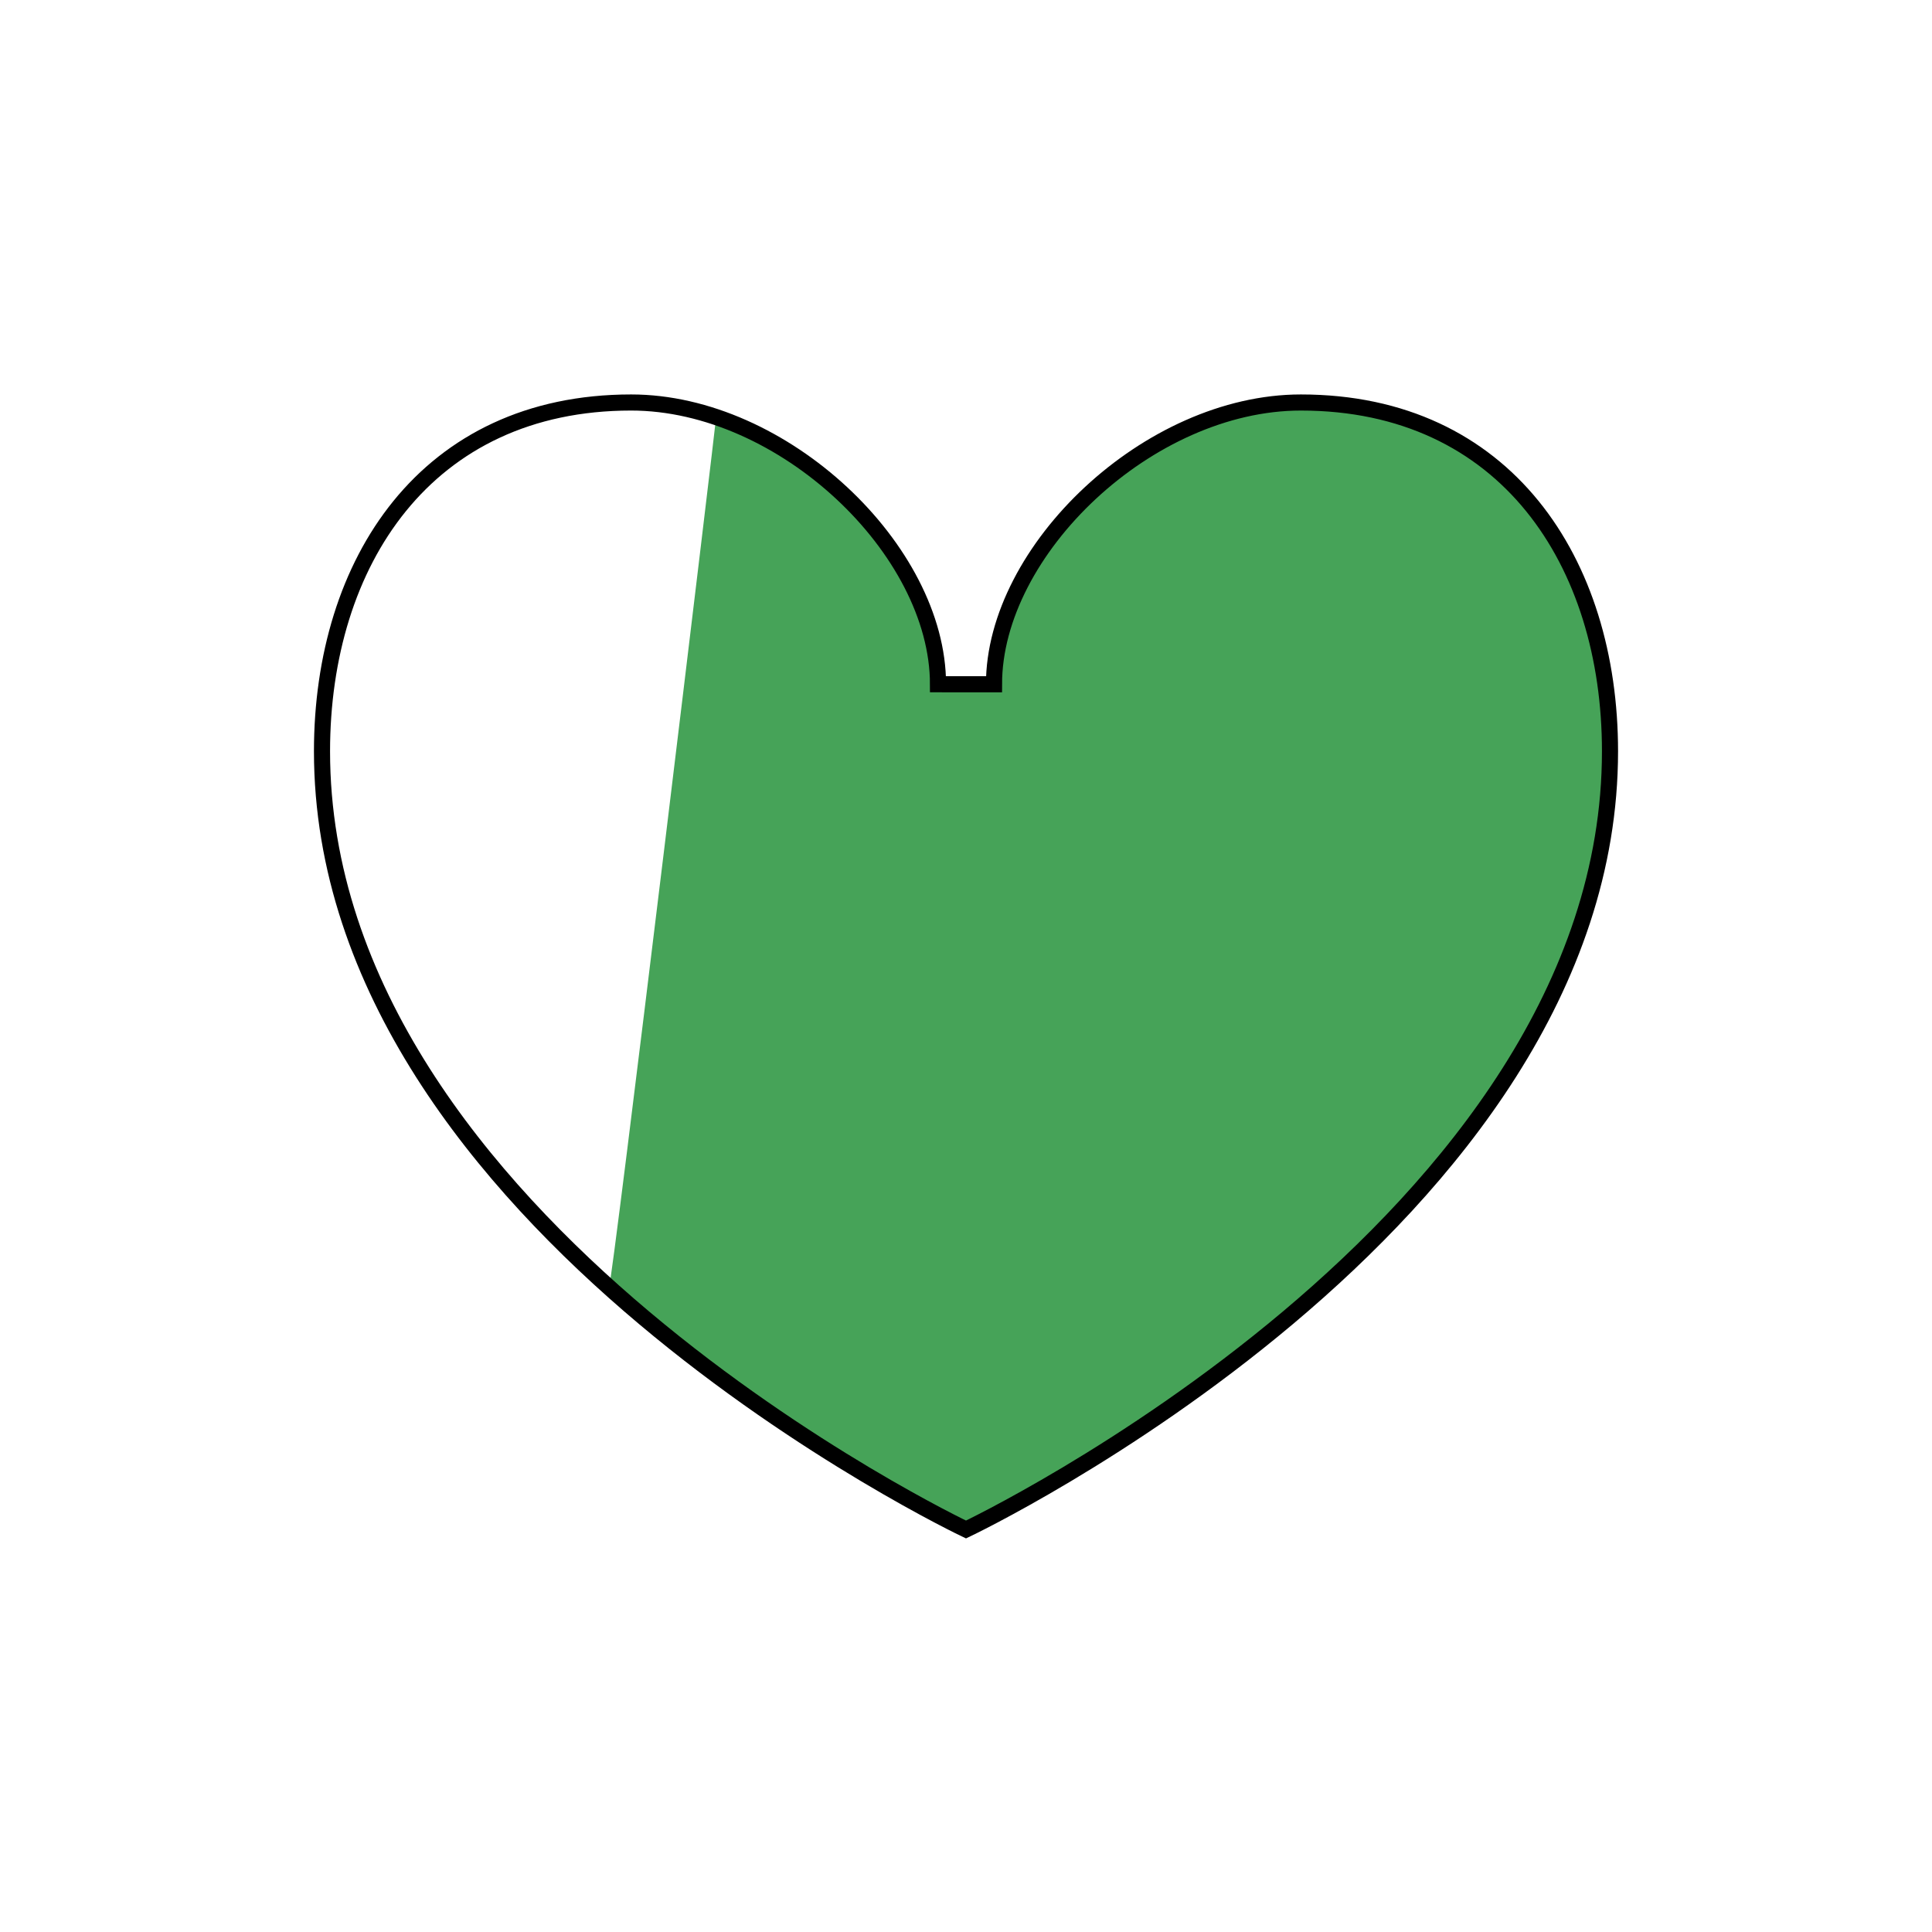 <svg xmlns="http://www.w3.org/2000/svg" width="240" height="240"><g fill="none" fill-rule="evenodd"><path d="M0 240h240V0H0z"/><path fill="#46A358" d="M120 85h3.478c0-16.684 19.214-35 38.122-35 25.465 0 38.4 19.861 38.4 43.333C200 152.067 120 190 120 190s-23.01-10.91-44.35-30.09C76 160 89 52 88.96 51.807 103.848 56.824 116.521 71.45 116.521 85H120z"/><path stroke="#000" stroke-width="2" d="M120 85h3.478c0-16.684 19.214-35 38.122-35 25.465 0 38.4 19.861 38.4 43.333C200 152.067 120 190 120 190s-80-37.933-80-96.667C40 69.861 52.935 50 78.4 50c18.908 0 38.122 18.316 38.122 35H120z"/></g>
</svg>